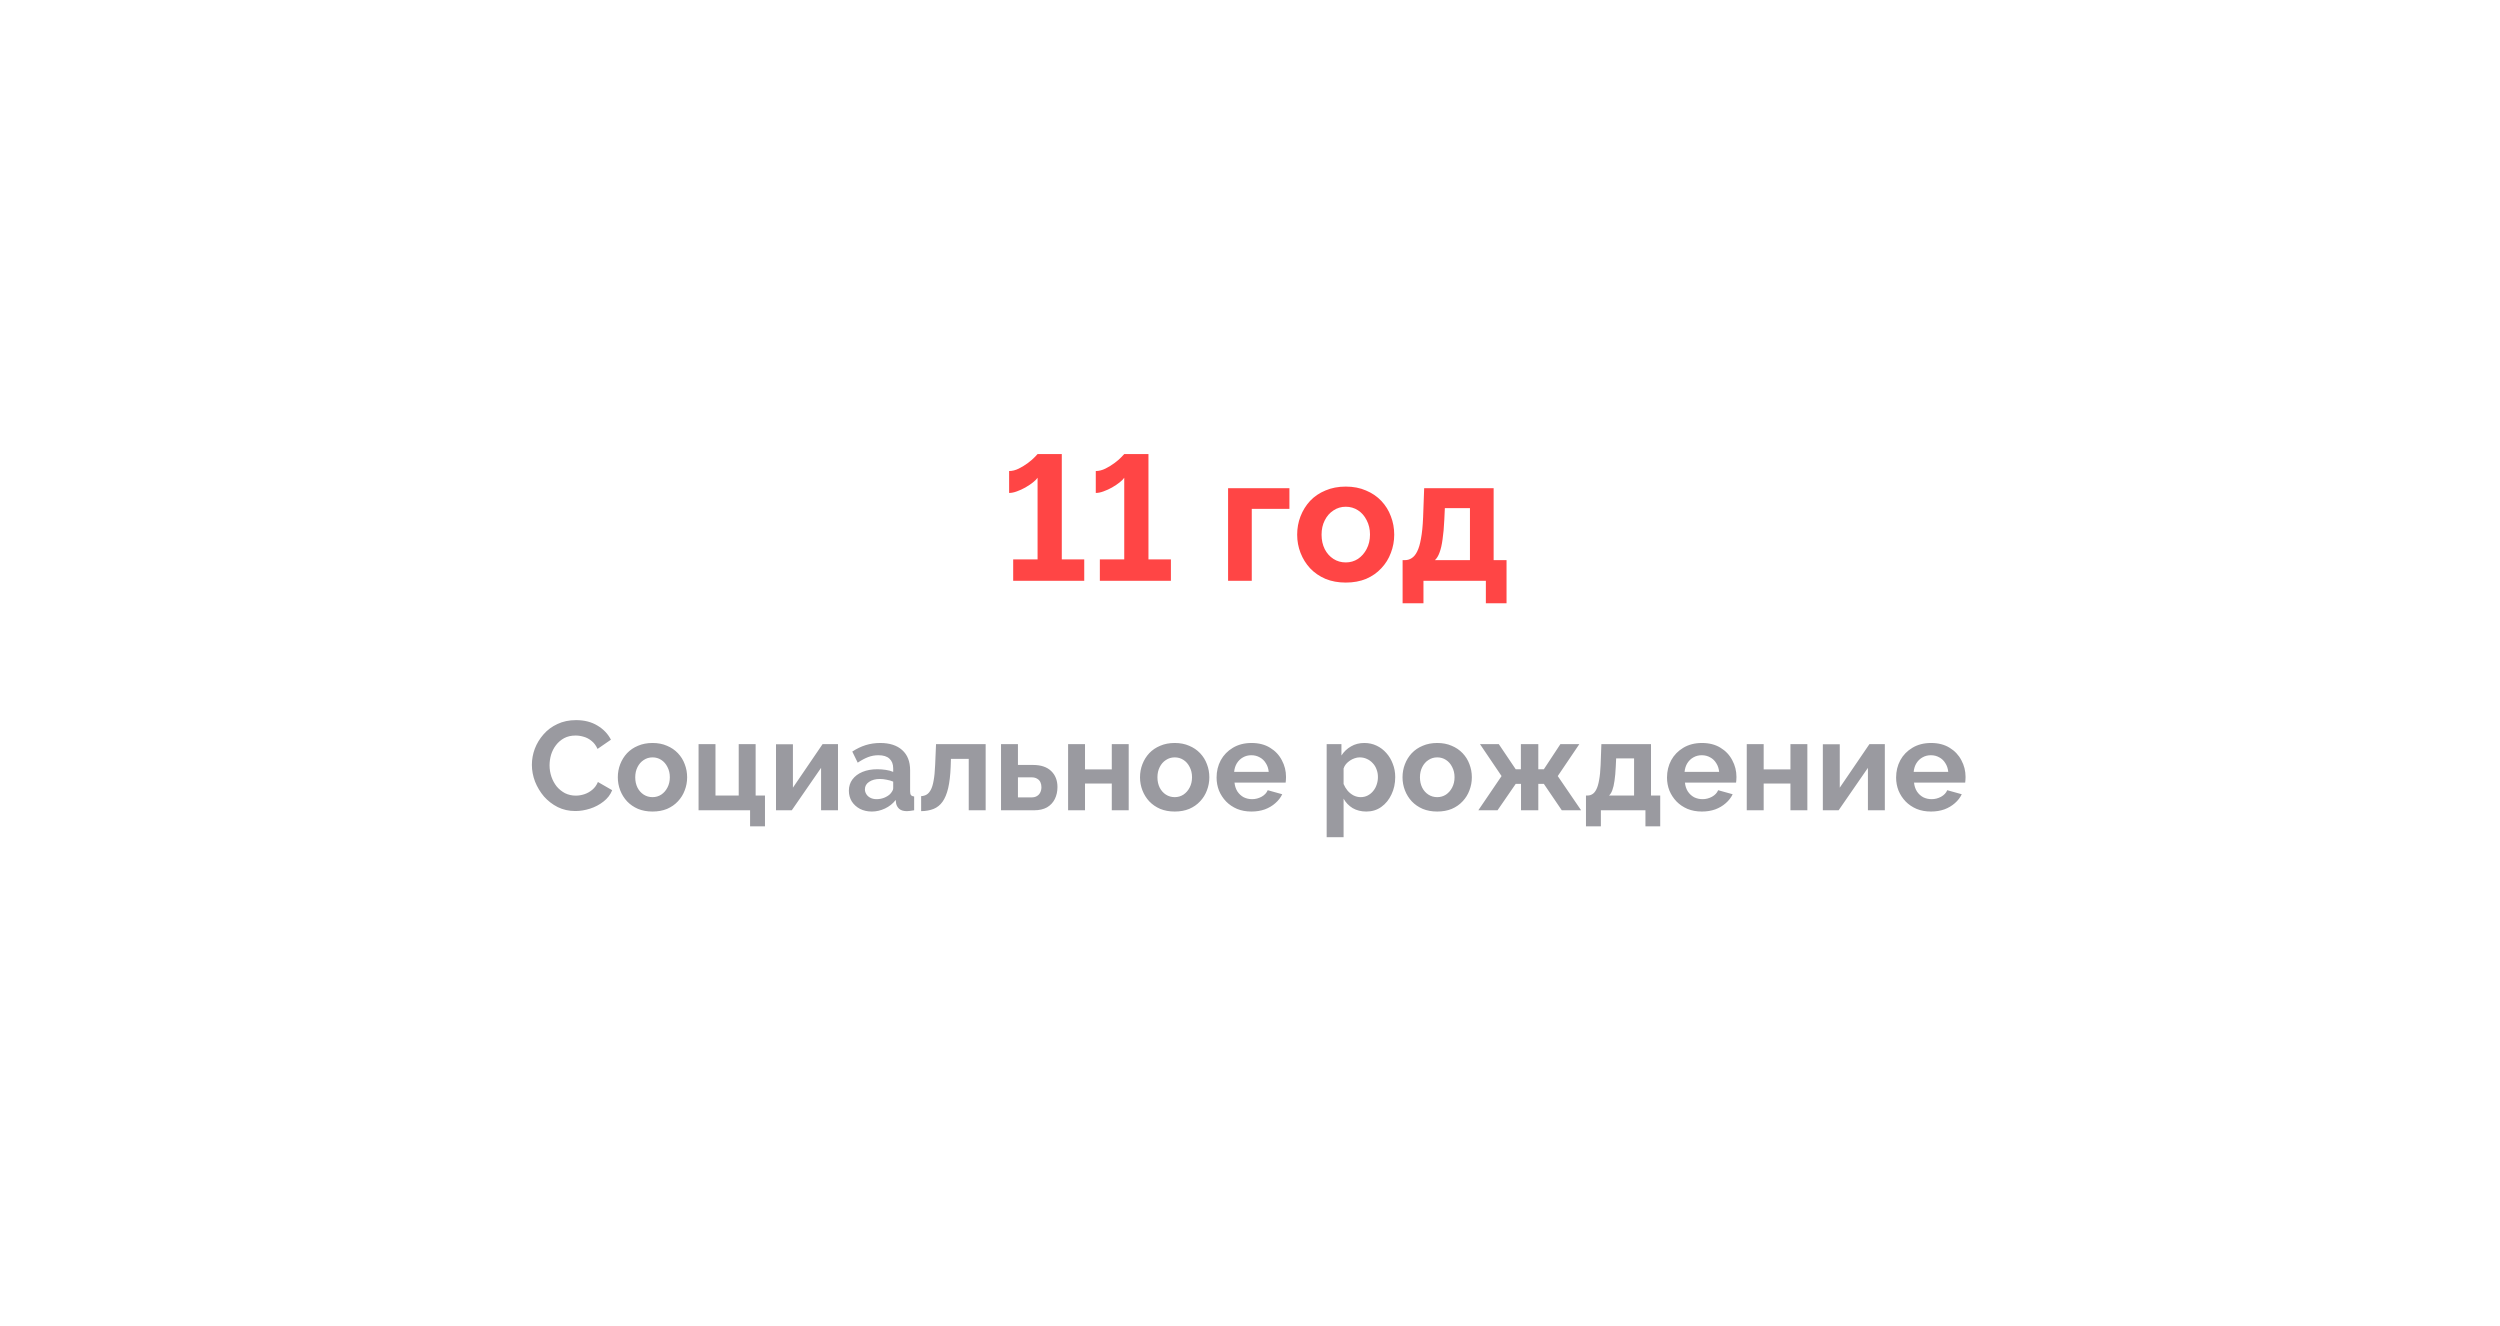 <svg width="198" height="105" viewBox="0 0 198 105" fill="none" xmlns="http://www.w3.org/2000/svg">
<g filter="url(#filter0_bd_2421_24657)">
<rect x="24" y="8" width="150" height="57" rx="16" fill="white"/>
<path d="M85.872 28.306V30H80.244V28.306H82.176V21.838C82.102 21.95 81.976 22.076 81.798 22.216C81.63 22.347 81.434 22.477 81.21 22.608C80.996 22.729 80.772 22.832 80.538 22.916C80.314 23 80.109 23.042 79.922 23.042V21.306C80.174 21.306 80.431 21.241 80.692 21.11C80.954 20.979 81.196 20.83 81.42 20.662C81.644 20.494 81.822 20.34 81.952 20.2C82.092 20.051 82.167 19.971 82.176 19.962H84.094V28.306H85.872ZM92.736 28.306V30H87.108V28.306H89.04V21.838C88.965 21.95 88.839 22.076 88.662 22.216C88.494 22.347 88.298 22.477 88.074 22.608C87.859 22.729 87.635 22.832 87.402 22.916C87.178 23 86.972 23.042 86.786 23.042V21.306C87.038 21.306 87.294 21.241 87.556 21.11C87.817 20.979 88.06 20.83 88.284 20.662C88.508 20.494 88.685 20.34 88.816 20.2C88.956 20.051 89.03 19.971 89.04 19.962H90.958V28.306H92.736ZM97.264 30V22.664H102.122V24.302H99.14V30H97.264ZM106.586 30.14C105.988 30.14 105.452 30.042 104.976 29.846C104.5 29.641 104.094 29.361 103.758 29.006C103.431 28.651 103.179 28.245 103.002 27.788C102.824 27.331 102.736 26.85 102.736 26.346C102.736 25.833 102.824 25.347 103.002 24.89C103.179 24.433 103.431 24.027 103.758 23.672C104.094 23.317 104.5 23.042 104.976 22.846C105.452 22.641 105.988 22.538 106.586 22.538C107.183 22.538 107.715 22.641 108.182 22.846C108.658 23.042 109.064 23.317 109.4 23.672C109.736 24.027 109.988 24.433 110.156 24.89C110.333 25.347 110.422 25.833 110.422 26.346C110.422 26.85 110.333 27.331 110.156 27.788C109.988 28.245 109.736 28.651 109.4 29.006C109.073 29.361 108.672 29.641 108.196 29.846C107.72 30.042 107.183 30.14 106.586 30.14ZM104.668 26.346C104.668 26.775 104.752 27.158 104.92 27.494C105.088 27.821 105.316 28.077 105.606 28.264C105.895 28.451 106.222 28.544 106.586 28.544C106.94 28.544 107.262 28.451 107.552 28.264C107.841 28.068 108.07 27.807 108.238 27.48C108.415 27.144 108.504 26.761 108.504 26.332C108.504 25.912 108.415 25.534 108.238 25.198C108.07 24.862 107.841 24.601 107.552 24.414C107.262 24.227 106.94 24.134 106.586 24.134C106.222 24.134 105.895 24.232 105.606 24.428C105.316 24.615 105.088 24.876 104.92 25.212C104.752 25.539 104.668 25.917 104.668 26.346ZM111.086 31.778V28.362H111.282C111.469 28.362 111.641 28.311 111.8 28.208C111.968 28.105 112.113 27.933 112.234 27.69C112.365 27.438 112.467 27.093 112.542 26.654C112.626 26.215 112.682 25.655 112.71 24.974L112.794 22.664H118.296V28.362H119.318V31.778H117.68V30H112.738V31.778H111.086ZM113.648 28.362H116.42V24.246H114.432L114.39 25.156C114.362 25.772 114.315 26.295 114.25 26.724C114.194 27.144 114.115 27.489 114.012 27.76C113.919 28.021 113.797 28.222 113.648 28.362Z" fill="#FF4545"/>
<path d="M42.125 44.574C42.125 44.141 42.202 43.717 42.355 43.304C42.515 42.884 42.745 42.504 43.045 42.164C43.345 41.817 43.712 41.544 44.145 41.344C44.579 41.137 45.072 41.034 45.625 41.034C46.279 41.034 46.842 41.177 47.315 41.464C47.795 41.751 48.152 42.124 48.385 42.584L47.325 43.314C47.205 43.047 47.049 42.837 46.855 42.684C46.662 42.524 46.455 42.414 46.235 42.354C46.015 42.287 45.799 42.254 45.585 42.254C45.239 42.254 44.935 42.324 44.675 42.464C44.422 42.604 44.209 42.787 44.035 43.014C43.862 43.24 43.732 43.494 43.645 43.774C43.565 44.054 43.525 44.334 43.525 44.614C43.525 44.927 43.575 45.23 43.675 45.524C43.775 45.81 43.915 46.067 44.095 46.294C44.282 46.514 44.502 46.691 44.755 46.824C45.015 46.95 45.299 47.014 45.605 47.014C45.825 47.014 46.049 46.977 46.275 46.904C46.502 46.831 46.712 46.714 46.905 46.554C47.099 46.394 47.249 46.187 47.355 45.934L48.485 46.584C48.345 46.937 48.115 47.237 47.795 47.484C47.482 47.73 47.129 47.917 46.735 48.044C46.342 48.17 45.952 48.234 45.565 48.234C45.059 48.234 44.595 48.13 44.175 47.924C43.755 47.711 43.392 47.431 43.085 47.084C42.785 46.73 42.549 46.337 42.375 45.904C42.209 45.464 42.125 45.02 42.125 44.574ZM51.681 48.274C51.255 48.274 50.871 48.204 50.531 48.064C50.191 47.917 49.901 47.717 49.661 47.464C49.428 47.211 49.248 46.92 49.121 46.594C48.995 46.267 48.931 45.924 48.931 45.564C48.931 45.197 48.995 44.85 49.121 44.524C49.248 44.197 49.428 43.907 49.661 43.654C49.901 43.401 50.191 43.204 50.531 43.064C50.871 42.917 51.255 42.844 51.681 42.844C52.108 42.844 52.488 42.917 52.821 43.064C53.161 43.204 53.451 43.401 53.691 43.654C53.931 43.907 54.111 44.197 54.231 44.524C54.358 44.85 54.421 45.197 54.421 45.564C54.421 45.924 54.358 46.267 54.231 46.594C54.111 46.92 53.931 47.211 53.691 47.464C53.458 47.717 53.171 47.917 52.831 48.064C52.491 48.204 52.108 48.274 51.681 48.274ZM50.311 45.564C50.311 45.87 50.371 46.144 50.491 46.384C50.611 46.617 50.775 46.8 50.981 46.934C51.188 47.067 51.421 47.134 51.681 47.134C51.935 47.134 52.165 47.067 52.371 46.934C52.578 46.794 52.741 46.607 52.861 46.374C52.988 46.134 53.051 45.861 53.051 45.554C53.051 45.254 52.988 44.984 52.861 44.744C52.741 44.504 52.578 44.317 52.371 44.184C52.165 44.05 51.935 43.984 51.681 43.984C51.421 43.984 51.188 44.054 50.981 44.194C50.775 44.327 50.611 44.514 50.491 44.754C50.371 44.987 50.311 45.257 50.311 45.564ZM59.406 49.444V48.174H55.326V42.934H56.666V47.004H58.506V42.934H59.846V47.004H60.586V49.444H59.406ZM61.459 48.174V42.944H62.799V46.384L65.149 42.934H66.369V48.174H65.029V44.814L62.709 48.174H61.459ZM67.231 46.624C67.231 46.284 67.325 45.987 67.511 45.734C67.705 45.474 67.971 45.274 68.311 45.134C68.651 44.994 69.041 44.924 69.481 44.924C69.701 44.924 69.925 44.941 70.151 44.974C70.378 45.007 70.575 45.06 70.741 45.134V44.854C70.741 44.52 70.641 44.264 70.441 44.084C70.248 43.904 69.958 43.814 69.571 43.814C69.285 43.814 69.011 43.864 68.751 43.964C68.491 44.064 68.218 44.211 67.931 44.404L67.501 43.524C67.848 43.297 68.201 43.127 68.561 43.014C68.928 42.901 69.311 42.844 69.711 42.844C70.458 42.844 71.038 43.031 71.451 43.404C71.871 43.777 72.081 44.31 72.081 45.004V46.674C72.081 46.814 72.105 46.914 72.151 46.974C72.205 47.034 72.288 47.071 72.401 47.084V48.174C72.281 48.194 72.171 48.211 72.071 48.224C71.978 48.237 71.898 48.244 71.831 48.244C71.565 48.244 71.361 48.184 71.221 48.064C71.088 47.944 71.005 47.797 70.971 47.624L70.941 47.354C70.715 47.647 70.431 47.874 70.091 48.034C69.751 48.194 69.405 48.274 69.051 48.274C68.705 48.274 68.391 48.204 68.111 48.064C67.838 47.917 67.621 47.721 67.461 47.474C67.308 47.221 67.231 46.937 67.231 46.624ZM70.491 46.894C70.565 46.814 70.625 46.734 70.671 46.654C70.718 46.574 70.741 46.501 70.741 46.434V45.904C70.581 45.837 70.408 45.787 70.221 45.754C70.035 45.714 69.858 45.694 69.691 45.694C69.345 45.694 69.058 45.77 68.831 45.924C68.611 46.071 68.501 46.267 68.501 46.514C68.501 46.647 68.538 46.774 68.611 46.894C68.685 47.014 68.791 47.111 68.931 47.184C69.071 47.257 69.238 47.294 69.431 47.294C69.631 47.294 69.828 47.257 70.021 47.184C70.215 47.104 70.371 47.007 70.491 46.894ZM72.954 48.244V47.054C73.114 47.047 73.257 47.007 73.384 46.934C73.51 46.861 73.62 46.737 73.714 46.564C73.814 46.384 73.89 46.134 73.944 45.814C74.004 45.494 74.044 45.084 74.064 44.584L74.134 42.934H78.064V48.174H76.724V44.104H75.314L75.294 44.714C75.267 45.401 75.2 45.971 75.094 46.424C74.987 46.877 74.837 47.237 74.644 47.504C74.457 47.764 74.224 47.95 73.944 48.064C73.664 48.177 73.334 48.237 72.954 48.244ZM79.281 48.174V42.934H80.621V44.584H81.811C82.438 44.584 82.918 44.744 83.251 45.064C83.584 45.384 83.751 45.807 83.751 46.334C83.751 46.687 83.681 47.004 83.541 47.284C83.401 47.564 83.194 47.784 82.921 47.944C82.648 48.097 82.308 48.174 81.901 48.174H79.281ZM80.621 47.154H81.691C81.871 47.154 82.018 47.117 82.131 47.044C82.251 46.971 82.338 46.874 82.391 46.754C82.451 46.634 82.481 46.497 82.481 46.344C82.481 46.197 82.454 46.067 82.401 45.954C82.348 45.834 82.261 45.74 82.141 45.674C82.028 45.6 81.874 45.564 81.681 45.564H80.621V47.154ZM84.593 48.174V42.934H85.933V44.934H88.053V42.934H89.393V48.174H88.053V46.054H85.933V48.174H84.593ZM93.039 48.274C92.612 48.274 92.229 48.204 91.889 48.064C91.549 47.917 91.259 47.717 91.019 47.464C90.785 47.211 90.606 46.92 90.479 46.594C90.352 46.267 90.289 45.924 90.289 45.564C90.289 45.197 90.352 44.85 90.479 44.524C90.606 44.197 90.785 43.907 91.019 43.654C91.259 43.401 91.549 43.204 91.889 43.064C92.229 42.917 92.612 42.844 93.039 42.844C93.466 42.844 93.846 42.917 94.179 43.064C94.519 43.204 94.809 43.401 95.049 43.654C95.289 43.907 95.469 44.197 95.589 44.524C95.716 44.85 95.779 45.197 95.779 45.564C95.779 45.924 95.716 46.267 95.589 46.594C95.469 46.92 95.289 47.211 95.049 47.464C94.816 47.717 94.529 47.917 94.189 48.064C93.849 48.204 93.466 48.274 93.039 48.274ZM91.669 45.564C91.669 45.87 91.729 46.144 91.849 46.384C91.969 46.617 92.132 46.8 92.339 46.934C92.546 47.067 92.779 47.134 93.039 47.134C93.292 47.134 93.522 47.067 93.729 46.934C93.936 46.794 94.099 46.607 94.219 46.374C94.346 46.134 94.409 45.861 94.409 45.554C94.409 45.254 94.346 44.984 94.219 44.744C94.099 44.504 93.936 44.317 93.729 44.184C93.522 44.05 93.292 43.984 93.039 43.984C92.779 43.984 92.546 44.054 92.339 44.194C92.132 44.327 91.969 44.514 91.849 44.754C91.729 44.987 91.669 45.257 91.669 45.564ZM99.113 48.274C98.693 48.274 98.313 48.204 97.973 48.064C97.633 47.917 97.343 47.721 97.103 47.474C96.863 47.221 96.677 46.934 96.543 46.614C96.417 46.287 96.353 45.944 96.353 45.584C96.353 45.084 96.463 44.627 96.683 44.214C96.91 43.8 97.23 43.471 97.643 43.224C98.063 42.971 98.557 42.844 99.123 42.844C99.697 42.844 100.187 42.971 100.593 43.224C101 43.471 101.31 43.8 101.523 44.214C101.743 44.62 101.853 45.06 101.853 45.534C101.853 45.614 101.85 45.697 101.843 45.784C101.837 45.864 101.83 45.931 101.823 45.984H97.773C97.8 46.251 97.877 46.484 98.003 46.684C98.137 46.884 98.303 47.037 98.503 47.144C98.71 47.244 98.93 47.294 99.163 47.294C99.43 47.294 99.68 47.23 99.913 47.104C100.153 46.971 100.317 46.797 100.403 46.584L101.553 46.904C101.427 47.17 101.243 47.407 101.003 47.614C100.77 47.821 100.493 47.984 100.173 48.104C99.853 48.217 99.5 48.274 99.113 48.274ZM97.743 45.134H100.483C100.457 44.867 100.38 44.637 100.253 44.444C100.133 44.244 99.973 44.09 99.773 43.984C99.573 43.87 99.35 43.814 99.103 43.814C98.863 43.814 98.643 43.87 98.443 43.984C98.25 44.09 98.09 44.244 97.963 44.444C97.843 44.637 97.77 44.867 97.743 45.134ZM108.212 48.274C107.805 48.274 107.445 48.184 107.132 48.004C106.825 47.817 106.585 47.567 106.412 47.254V50.304H105.072V42.934H106.242V43.834C106.442 43.527 106.695 43.287 107.002 43.114C107.309 42.934 107.659 42.844 108.052 42.844C108.405 42.844 108.729 42.914 109.022 43.054C109.322 43.194 109.582 43.391 109.802 43.644C110.022 43.891 110.192 44.177 110.312 44.504C110.439 44.824 110.502 45.17 110.502 45.544C110.502 46.05 110.402 46.511 110.202 46.924C110.009 47.337 109.739 47.667 109.392 47.914C109.052 48.154 108.659 48.274 108.212 48.274ZM107.762 47.134C107.969 47.134 108.155 47.09 108.322 47.004C108.489 46.917 108.632 46.8 108.752 46.654C108.879 46.501 108.972 46.331 109.032 46.144C109.099 45.95 109.132 45.751 109.132 45.544C109.132 45.324 109.095 45.12 109.022 44.934C108.955 44.747 108.855 44.584 108.722 44.444C108.589 44.297 108.432 44.184 108.252 44.104C108.079 44.024 107.889 43.984 107.682 43.984C107.555 43.984 107.425 44.007 107.292 44.054C107.165 44.094 107.042 44.154 106.922 44.234C106.802 44.314 106.695 44.407 106.602 44.514C106.515 44.62 106.452 44.737 106.412 44.864V46.094C106.492 46.287 106.599 46.464 106.732 46.624C106.872 46.784 107.032 46.91 107.212 47.004C107.392 47.09 107.575 47.134 107.762 47.134ZM113.83 48.274C113.403 48.274 113.02 48.204 112.68 48.064C112.34 47.917 112.05 47.717 111.81 47.464C111.576 47.211 111.396 46.92 111.27 46.594C111.143 46.267 111.08 45.924 111.08 45.564C111.08 45.197 111.143 44.85 111.27 44.524C111.396 44.197 111.576 43.907 111.81 43.654C112.05 43.401 112.34 43.204 112.68 43.064C113.02 42.917 113.403 42.844 113.83 42.844C114.256 42.844 114.636 42.917 114.97 43.064C115.31 43.204 115.6 43.401 115.84 43.654C116.08 43.907 116.26 44.197 116.38 44.524C116.506 44.85 116.57 45.197 116.57 45.564C116.57 45.924 116.506 46.267 116.38 46.594C116.26 46.92 116.08 47.211 115.84 47.464C115.606 47.717 115.32 47.917 114.98 48.064C114.64 48.204 114.256 48.274 113.83 48.274ZM112.46 45.564C112.46 45.87 112.52 46.144 112.64 46.384C112.76 46.617 112.923 46.8 113.13 46.934C113.336 47.067 113.57 47.134 113.83 47.134C114.083 47.134 114.313 47.067 114.52 46.934C114.726 46.794 114.89 46.607 115.01 46.374C115.136 46.134 115.2 45.861 115.2 45.554C115.2 45.254 115.136 44.984 115.01 44.744C114.89 44.504 114.726 44.317 114.52 44.184C114.313 44.05 114.083 43.984 113.83 43.984C113.57 43.984 113.336 44.054 113.13 44.194C112.923 44.327 112.76 44.514 112.64 44.754C112.52 44.987 112.46 45.257 112.46 45.564ZM117.084 48.174L118.924 45.464L117.214 42.934H118.704L120.044 44.924H120.454V42.934H121.834V44.924H122.274L123.584 42.934H125.084L123.374 45.464L125.224 48.174H123.694L122.274 46.084H121.834V48.174H120.464V46.084H120.044L118.604 48.174H117.084ZM125.609 49.444V47.004H125.749C125.882 47.004 126.005 46.967 126.119 46.894C126.239 46.821 126.342 46.697 126.429 46.524C126.522 46.344 126.595 46.097 126.649 45.784C126.709 45.471 126.749 45.071 126.769 44.584L126.829 42.934H130.759V47.004H131.489V49.444H130.319V48.174H126.789V49.444H125.609ZM127.439 47.004H129.419V44.064H127.999L127.969 44.714C127.949 45.154 127.915 45.527 127.869 45.834C127.829 46.134 127.772 46.38 127.699 46.574C127.632 46.761 127.545 46.904 127.439 47.004ZM134.787 48.274C134.367 48.274 133.987 48.204 133.647 48.064C133.307 47.917 133.017 47.721 132.777 47.474C132.537 47.221 132.35 46.934 132.217 46.614C132.09 46.287 132.027 45.944 132.027 45.584C132.027 45.084 132.137 44.627 132.357 44.214C132.584 43.8 132.904 43.471 133.317 43.224C133.737 42.971 134.23 42.844 134.797 42.844C135.37 42.844 135.86 42.971 136.267 43.224C136.674 43.471 136.984 43.8 137.197 44.214C137.417 44.62 137.527 45.06 137.527 45.534C137.527 45.614 137.524 45.697 137.517 45.784C137.51 45.864 137.504 45.931 137.497 45.984H133.447C133.474 46.251 133.55 46.484 133.677 46.684C133.81 46.884 133.977 47.037 134.177 47.144C134.384 47.244 134.604 47.294 134.837 47.294C135.104 47.294 135.354 47.23 135.587 47.104C135.827 46.971 135.99 46.797 136.077 46.584L137.227 46.904C137.1 47.17 136.917 47.407 136.677 47.614C136.444 47.821 136.167 47.984 135.847 48.104C135.527 48.217 135.174 48.274 134.787 48.274ZM133.417 45.134H136.157C136.13 44.867 136.054 44.637 135.927 44.444C135.807 44.244 135.647 44.09 135.447 43.984C135.247 43.87 135.024 43.814 134.777 43.814C134.537 43.814 134.317 43.87 134.117 43.984C133.924 44.09 133.764 44.244 133.637 44.444C133.517 44.637 133.444 44.867 133.417 45.134ZM138.343 48.174V42.934H139.683V44.934H141.803V42.934H143.143V48.174H141.803V46.054H139.683V48.174H138.343ZM144.369 48.174V42.944H145.709V46.384L148.059 42.934H149.279V48.174H147.939V44.814L145.619 48.174H144.369ZM152.932 48.274C152.512 48.274 152.132 48.204 151.792 48.064C151.452 47.917 151.162 47.721 150.922 47.474C150.682 47.221 150.495 46.934 150.362 46.614C150.235 46.287 150.172 45.944 150.172 45.584C150.172 45.084 150.282 44.627 150.502 44.214C150.728 43.8 151.048 43.471 151.462 43.224C151.882 42.971 152.375 42.844 152.942 42.844C153.515 42.844 154.005 42.971 154.412 43.224C154.818 43.471 155.128 43.8 155.342 44.214C155.562 44.62 155.672 45.06 155.672 45.534C155.672 45.614 155.668 45.697 155.662 45.784C155.655 45.864 155.648 45.931 155.642 45.984H151.592C151.618 46.251 151.695 46.484 151.822 46.684C151.955 46.884 152.122 47.037 152.322 47.144C152.528 47.244 152.748 47.294 152.982 47.294C153.248 47.294 153.498 47.23 153.732 47.104C153.972 46.971 154.135 46.797 154.222 46.584L155.372 46.904C155.245 47.17 155.062 47.407 154.822 47.614C154.588 47.821 154.312 47.984 153.992 48.104C153.672 48.217 153.318 48.274 152.932 48.274ZM151.562 45.134H154.302C154.275 44.867 154.198 44.637 154.072 44.444C153.952 44.244 153.792 44.09 153.592 43.984C153.392 43.87 153.168 43.814 152.922 43.814C152.682 43.814 152.462 43.87 152.262 43.984C152.068 44.09 151.908 44.244 151.782 44.444C151.662 44.637 151.588 44.867 151.562 45.134Z" fill="#9A9AA0"/>
</g>
<defs>
<filter id="filter0_bd_2421_24657" x="0" y="-12" width="198" height="117" filterUnits="userSpaceOnUse" color-interpolation-filters="sRGB">
<feFlood flood-opacity="0" result="BackgroundImageFix"/>
<feGaussianBlur in="BackgroundImageFix" stdDeviation="10"/>
<feComposite in2="SourceAlpha" operator="in" result="effect1_backgroundBlur_2421_24657"/>
<feColorMatrix in="SourceAlpha" type="matrix" values="0 0 0 0 0 0 0 0 0 0 0 0 0 0 0 0 0 0 127 0" result="hardAlpha"/>
<feOffset dy="16"/>
<feGaussianBlur stdDeviation="12"/>
<feComposite in2="hardAlpha" operator="out"/>
<feColorMatrix type="matrix" values="0 0 0 0 0 0 0 0 0 0 0 0 0 0 0 0 0 0 0.08 0"/>
<feBlend mode="normal" in2="effect1_backgroundBlur_2421_24657" result="effect2_dropShadow_2421_24657"/>
<feBlend mode="normal" in="SourceGraphic" in2="effect2_dropShadow_2421_24657" result="shape"/>
</filter>
</defs>
</svg>
